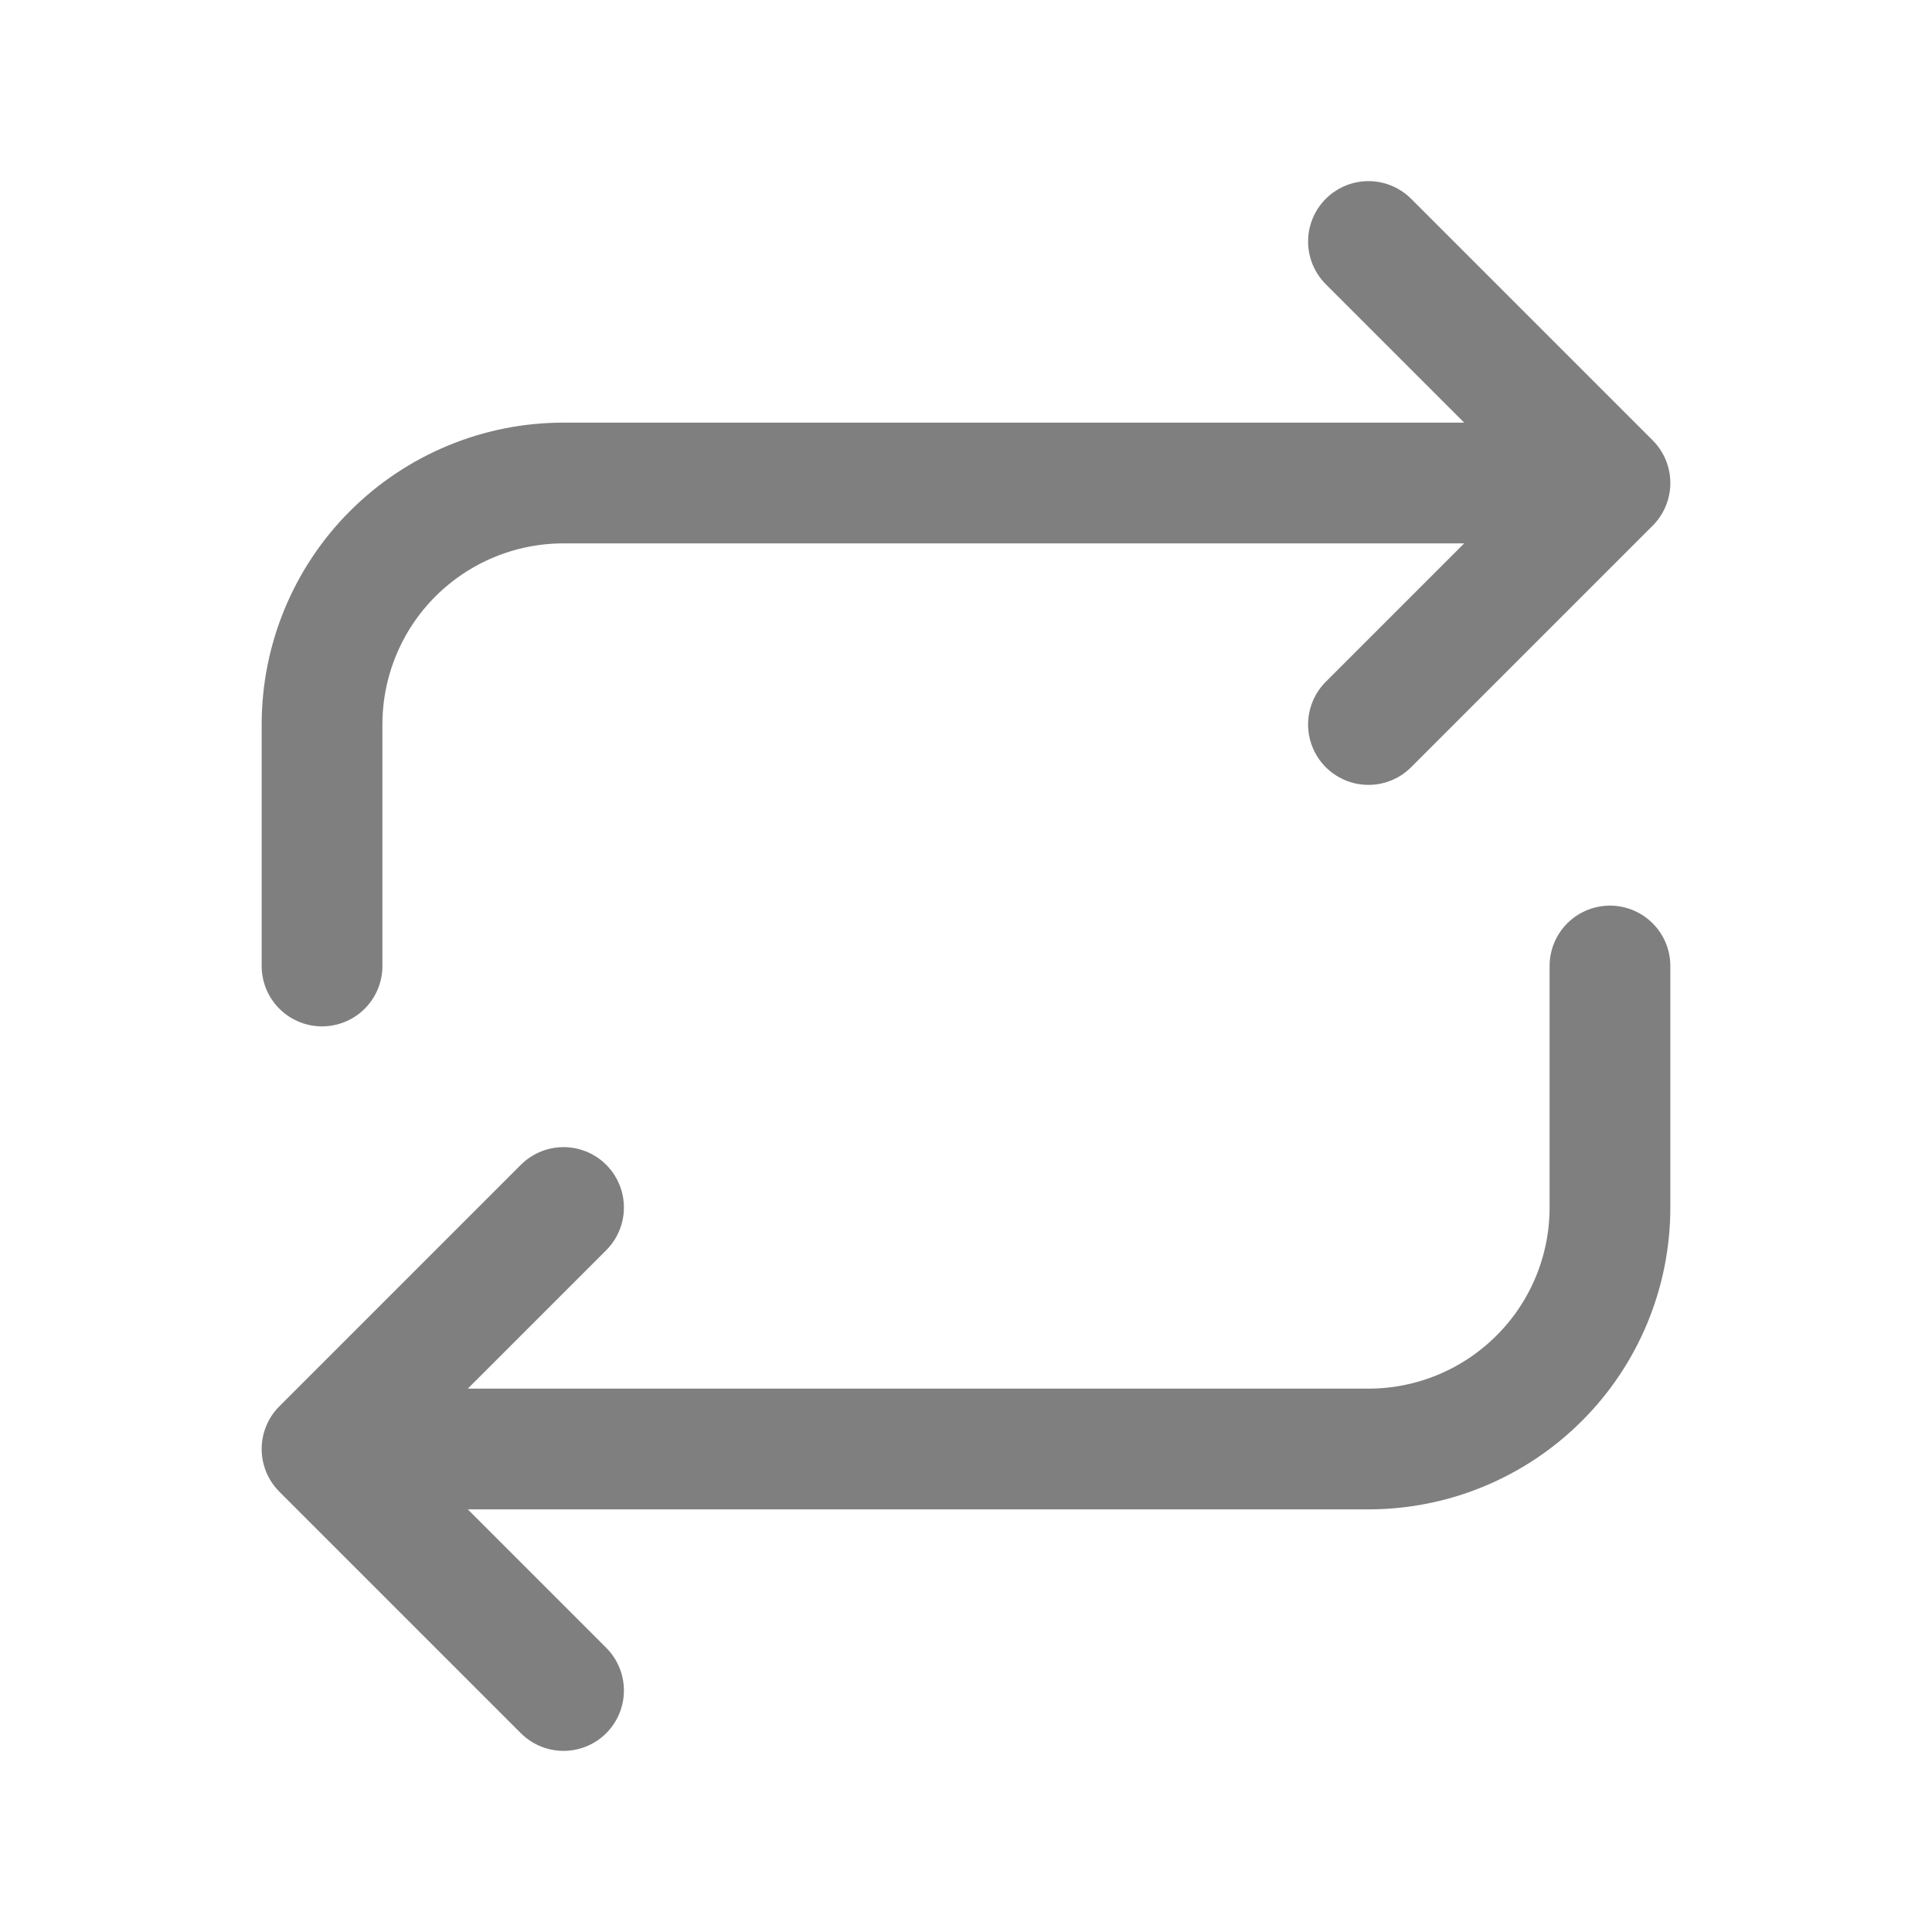 <svg width="16" height="16" viewBox="0 0 16 16" fill="none" xmlns="http://www.w3.org/2000/svg">
<path d="M2.667 8V6C2.667 5.47 2.877 4.961 3.252 4.586C3.627 4.211 4.136 4 4.667 4H13.333M13.333 4L11.333 2M13.333 4L11.333 6M13.333 8V10C13.333 10.53 13.123 11.039 12.747 11.414C12.372 11.789 11.864 12 11.333 12H2.667M2.667 12L4.667 14M2.667 12L4.667 10" stroke="#7F7F7F" stroke-linecap="round" stroke-linejoin="round"/>
</svg>
